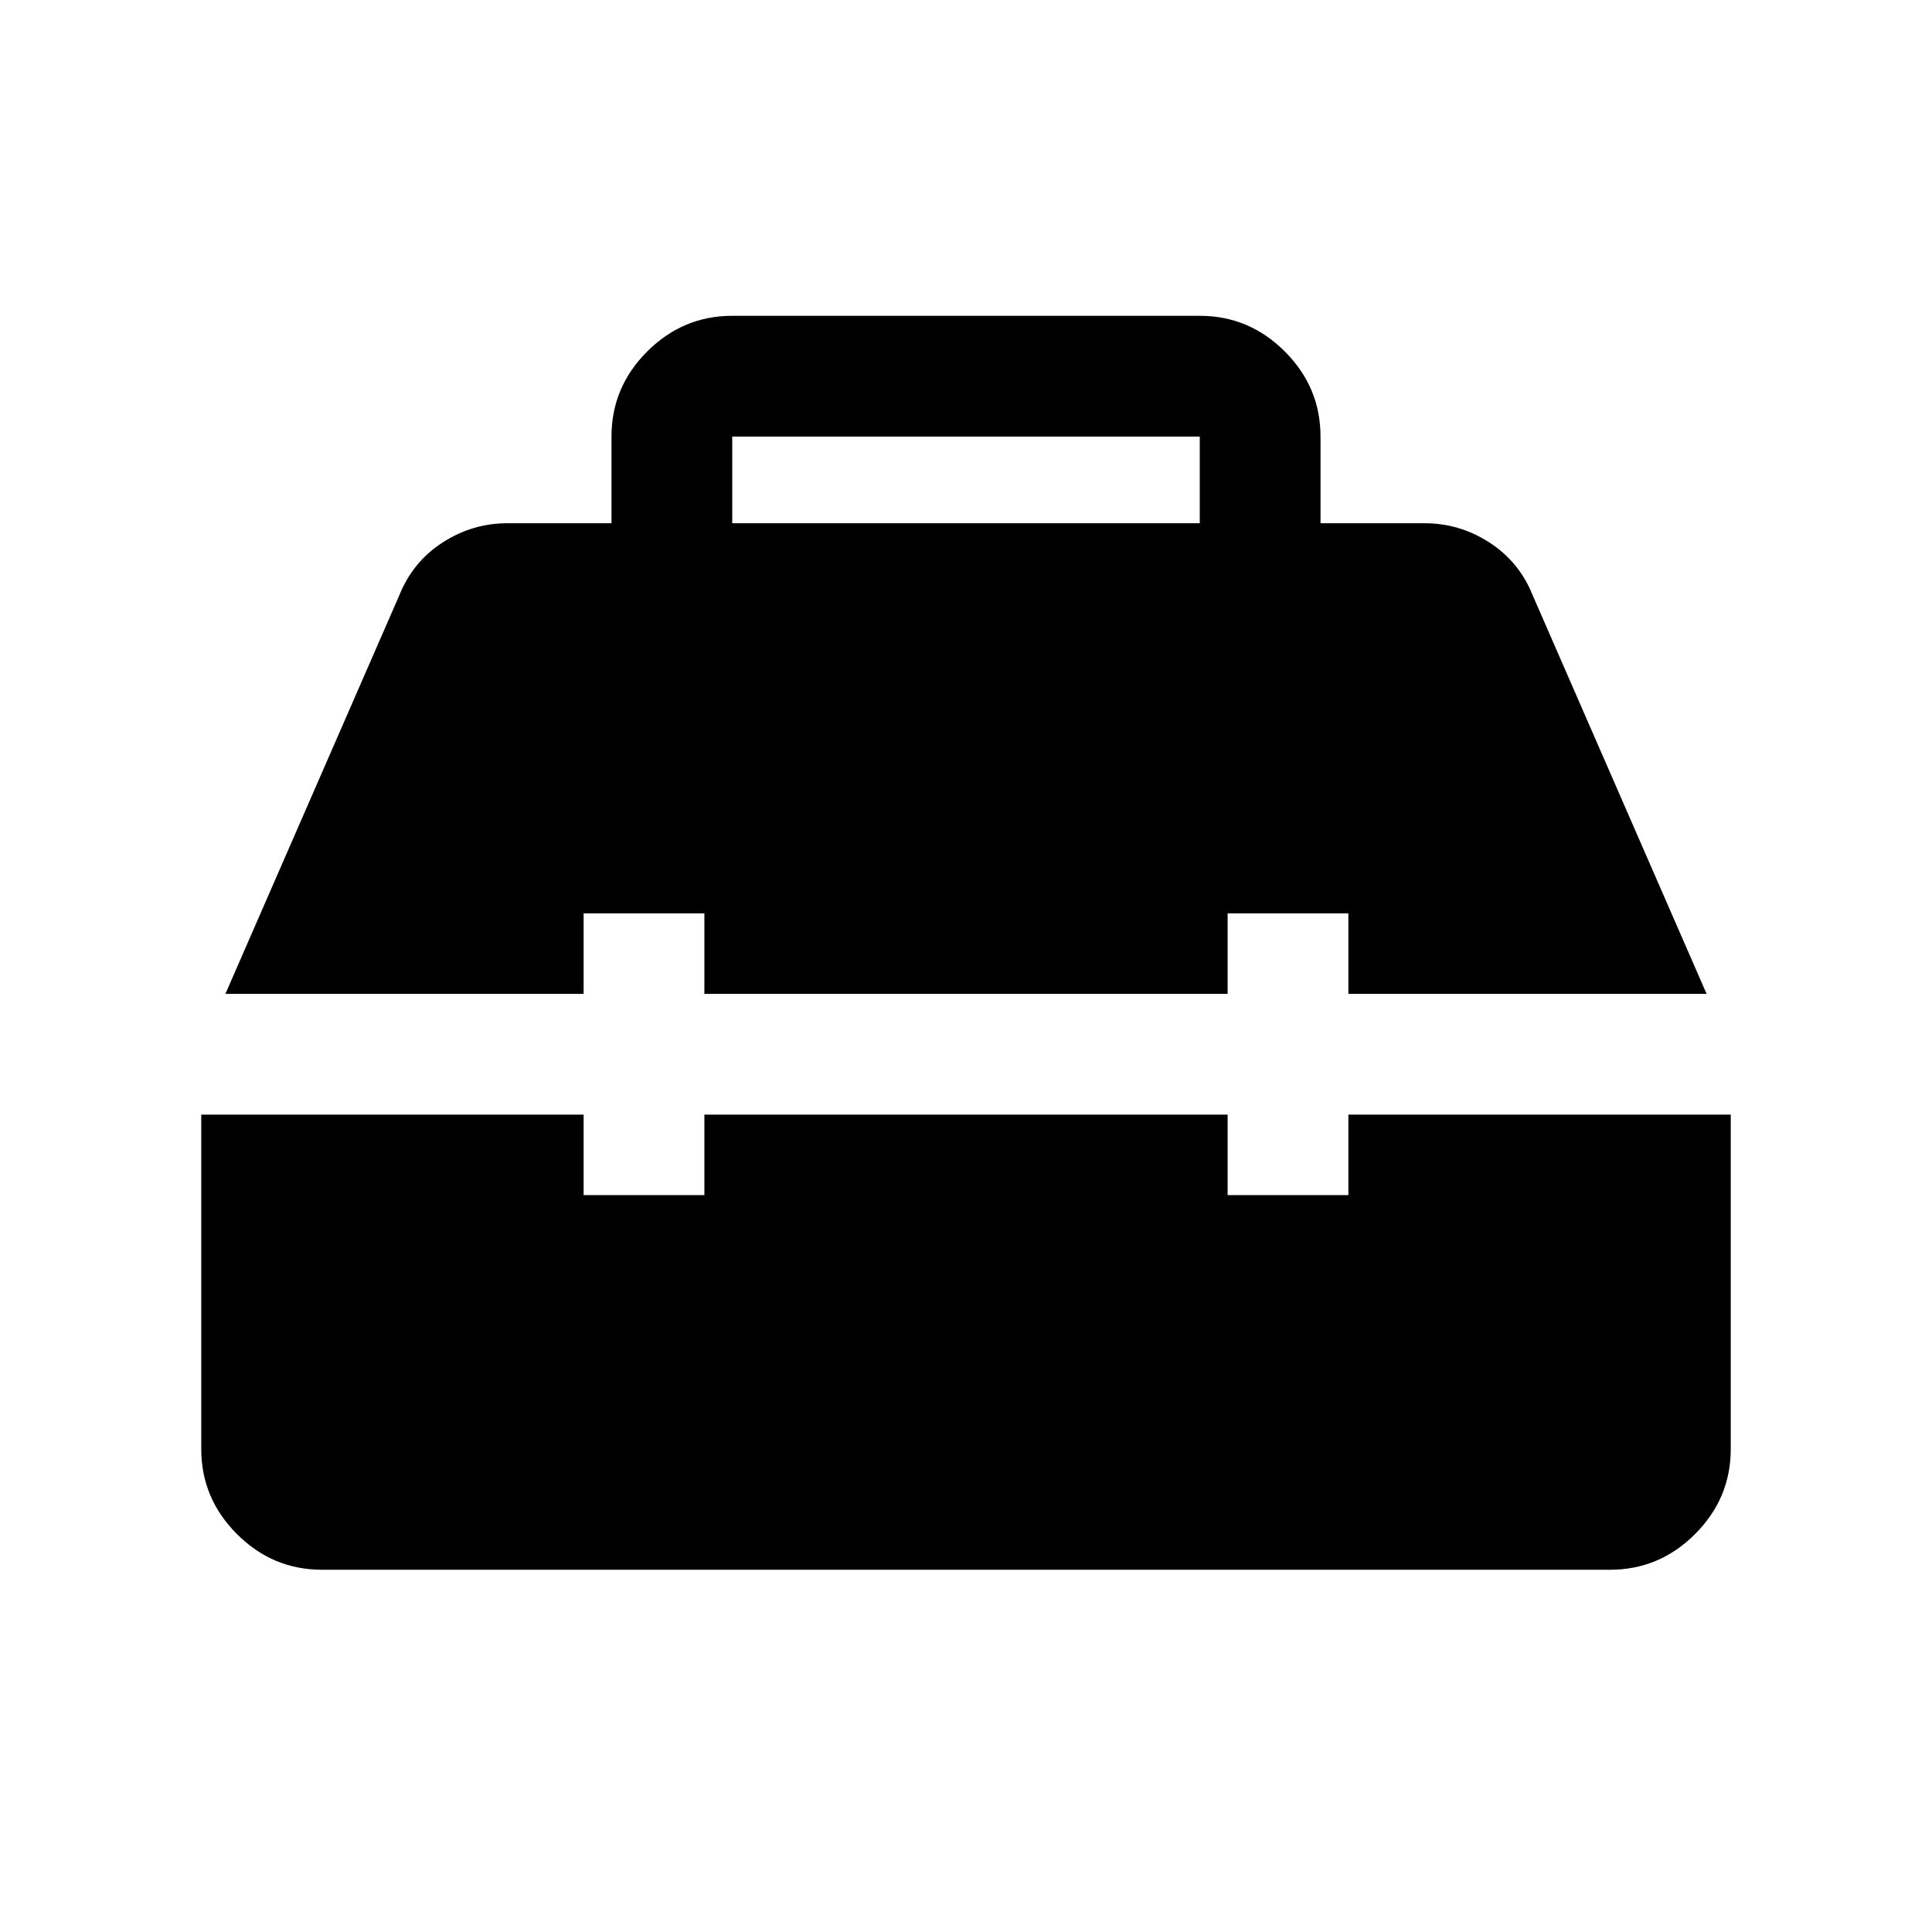 <svg xmlns="http://www.w3.org/2000/svg" width="24" height="24" viewBox="0 -960 960 960"><path d="M160-180.001q-24.538 0-42.268-17.731-17.731-17.73-17.731-42.268v-166.154h190v40h59.998v-40h260.002v40h59.998v-40h190V-240q0 24.538-17.731 42.268-17.73 17.731-42.268 17.731H160Zm-47.999-286.152 86.462-198.154q6.692-16.615 21.499-26.153 14.808-9.539 32.038-9.539h51.848v-43.077q0-24.538 17.73-42.268 17.731-17.73 42.268-17.73h232.308q24.537 0 42.268 17.73 17.73 17.73 17.73 42.268v43.077H708q17.23 0 32.038 9.539 14.807 9.538 21.499 26.153l86.462 198.154h-178v-40h-59.998v40H349.999v-40h-59.998v40h-178Zm251.845-233.846h232.308v-43.077H363.846v43.077Z"/></svg>
